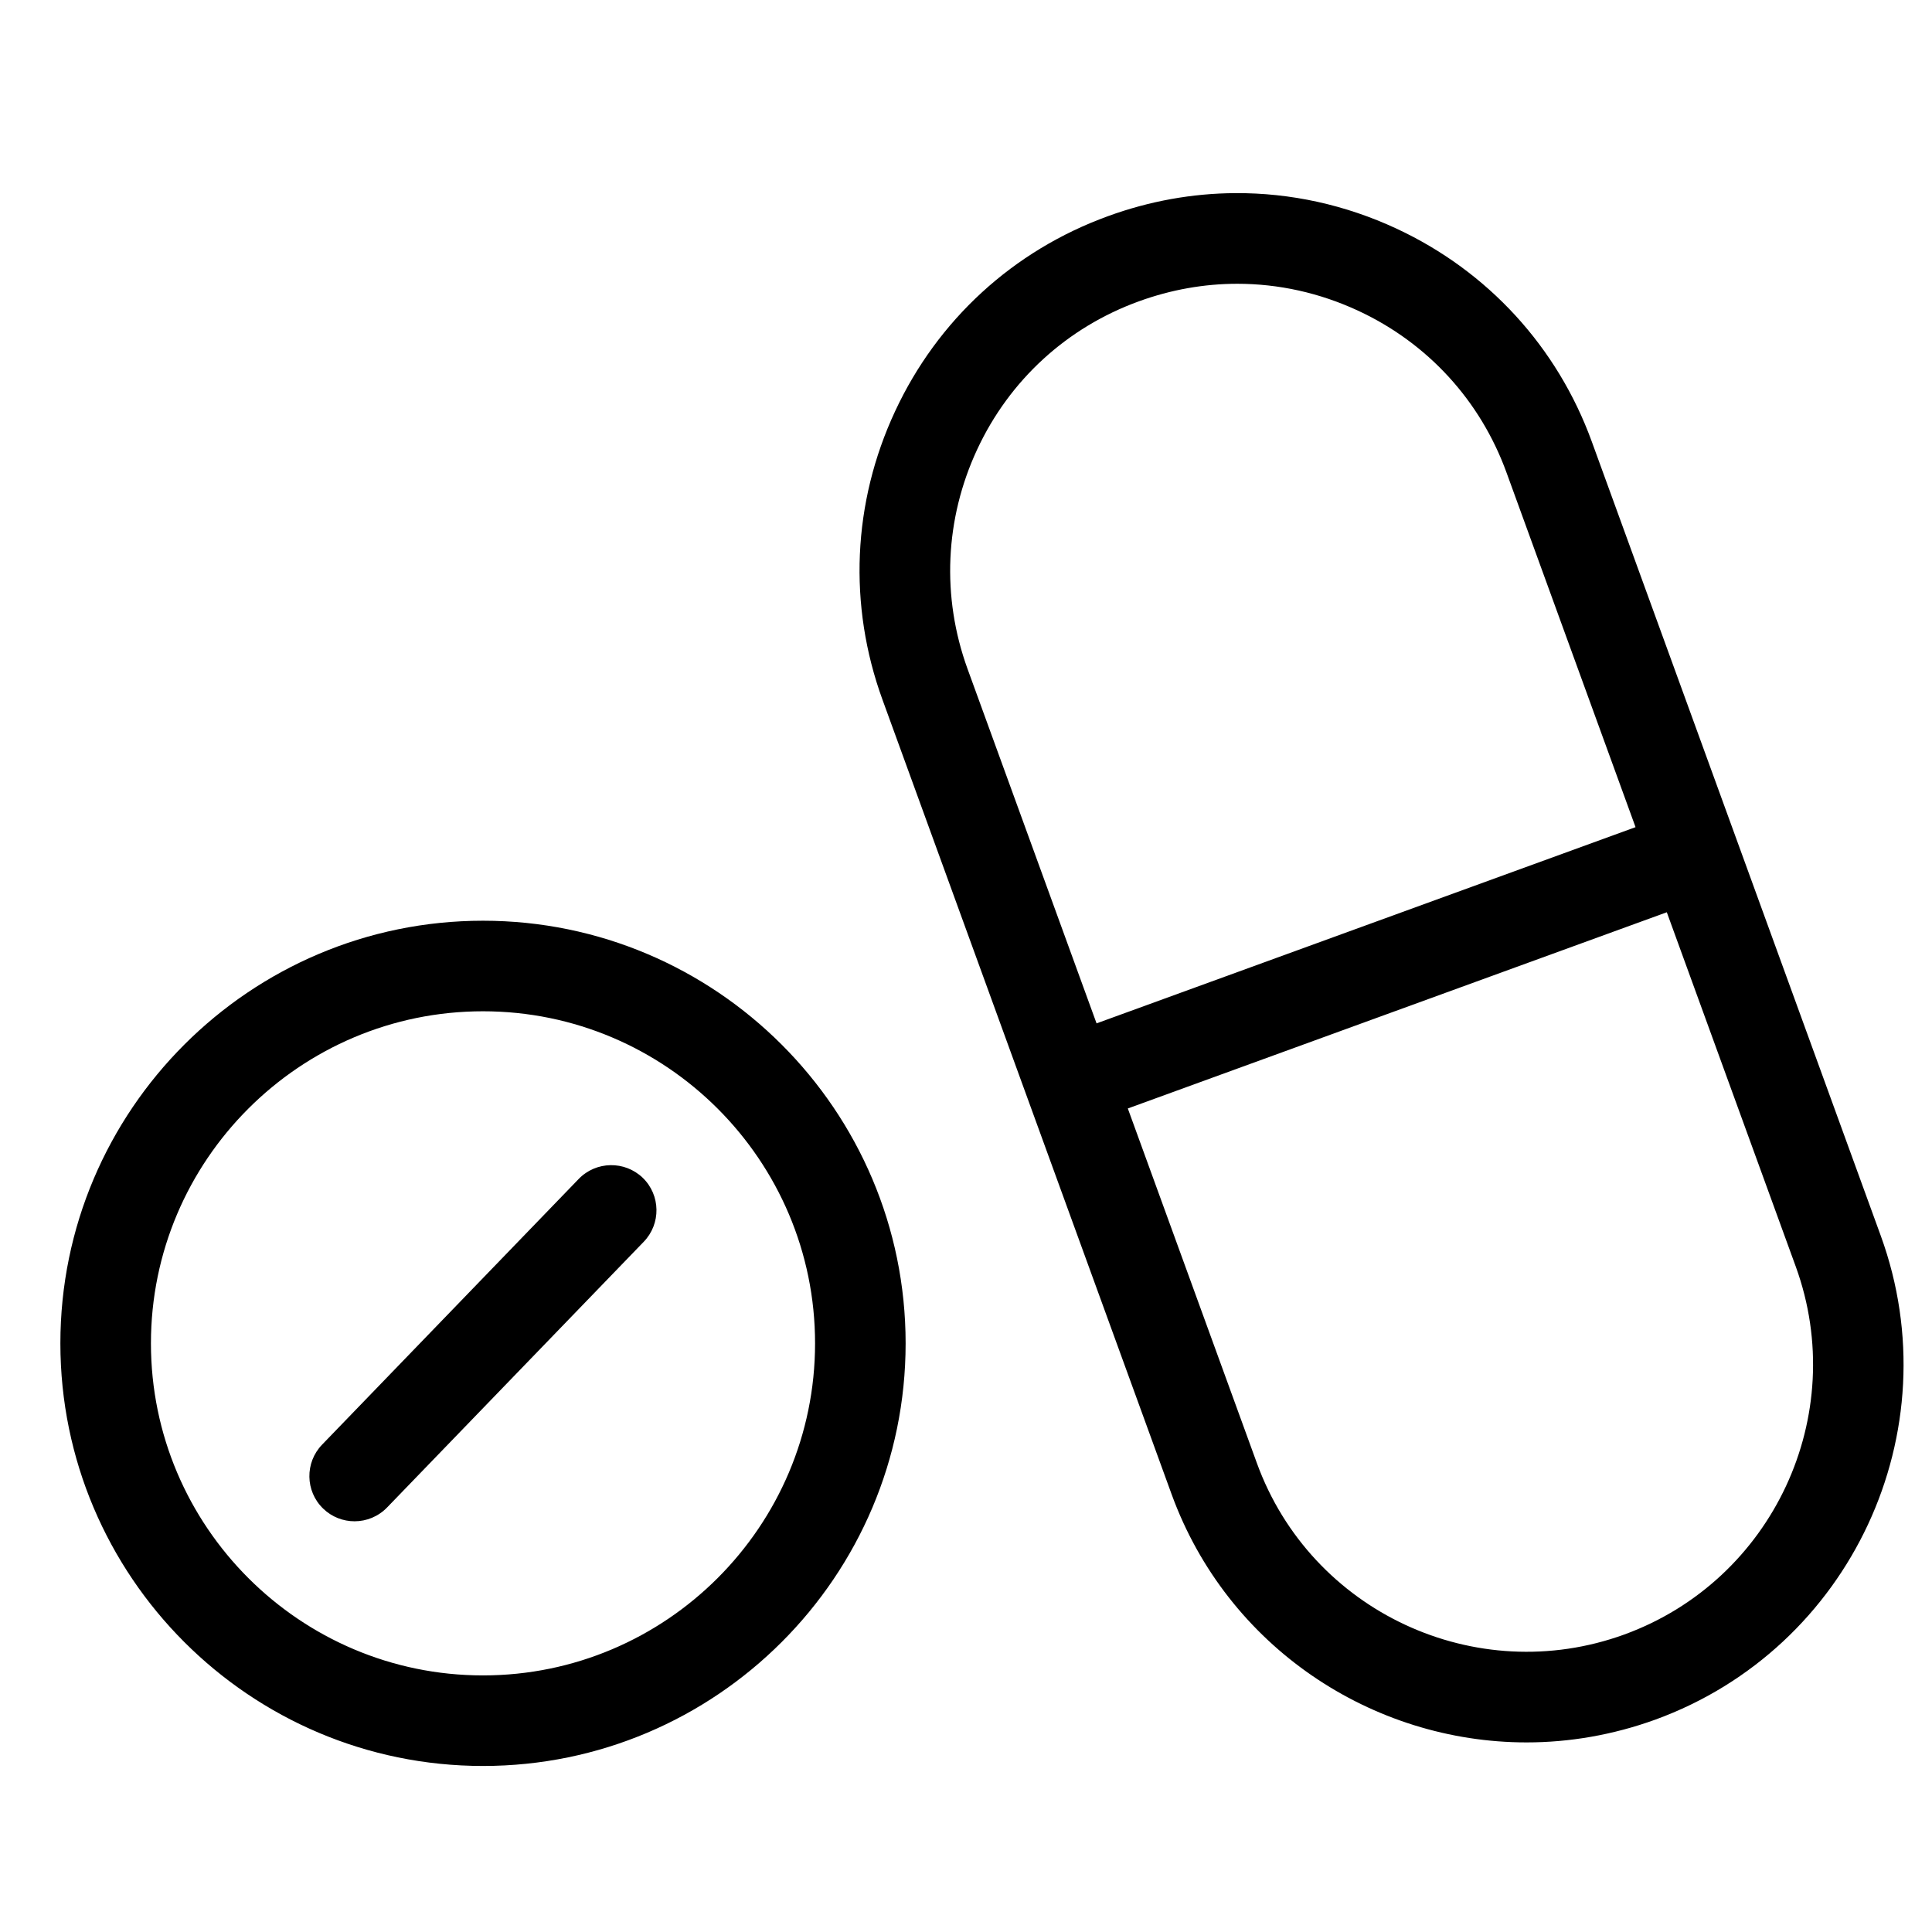 <svg xmlns="http://www.w3.org/2000/svg"  viewBox="0 0 128 128" width="64px" height="64px"><path d="M 81.84 12.795 C 79.002 12.811 76.158 13.318 73.41 14.32 C 67.13 16.6 62.121 21.19 59.301 27.25 C 56.481 33.3 56.181 40.089 58.471 46.369 L 77.619 98.99 C 81.309 109.13 90.921 115.439 101.141 115.439 C 103.971 115.439 106.85 114.95 109.67 113.93 C 122.62 109.21 129.319 94.841 124.609 81.881 L 105.461 29.26 C 103.181 22.99 98.579 17.97 92.529 15.15 C 89.126 13.564 85.489 12.774 81.84 12.795 z M 81.971 18.801 C 84.711 18.801 87.43 19.4 89.99 20.59 C 94.59 22.73 98.081 26.541 99.811 31.311 L 108.359 54.801 L 72.65 67.801 L 64.1 44.311 C 62.37 39.541 62.6 34.379 64.74 29.779 C 66.88 25.179 70.691 21.691 75.461 19.961 C 77.581 19.191 79.781 18.801 81.971 18.801 z M 110.43 60.439 L 118.98 83.93 C 122.55 93.78 117.459 104.699 107.619 108.289 C 97.779 111.869 86.85 106.78 83.27 96.93 L 74.721 73.439 L 110.43 60.439 z M 32 61 C 16.56 61 4 73.56 4 89 C 4 104.44 16.56 117 32 117 C 47.44 117 60 104.44 60 89 C 60 73.56 47.44 61 32 61 z M 32 67 C 44.13 67 54 76.87 54 89 C 54 101.13 44.13 111 32 111 C 19.87 111 10 101.13 10 89 C 10 76.87 19.87 67 32 67 z M 40.445 77.195 C 39.678 77.209 38.915 77.514 38.34 78.109 L 21.34 95.711 C 20.19 96.901 20.22 98.799 21.41 99.949 C 21.99 100.509 22.74 100.789 23.49 100.789 C 24.28 100.789 25.06 100.479 25.65 99.869 L 42.65 82.27 C 43.8 81.08 43.77 79.179 42.58 78.029 C 41.985 77.459 41.213 77.182 40.445 77.195 z"/></svg>